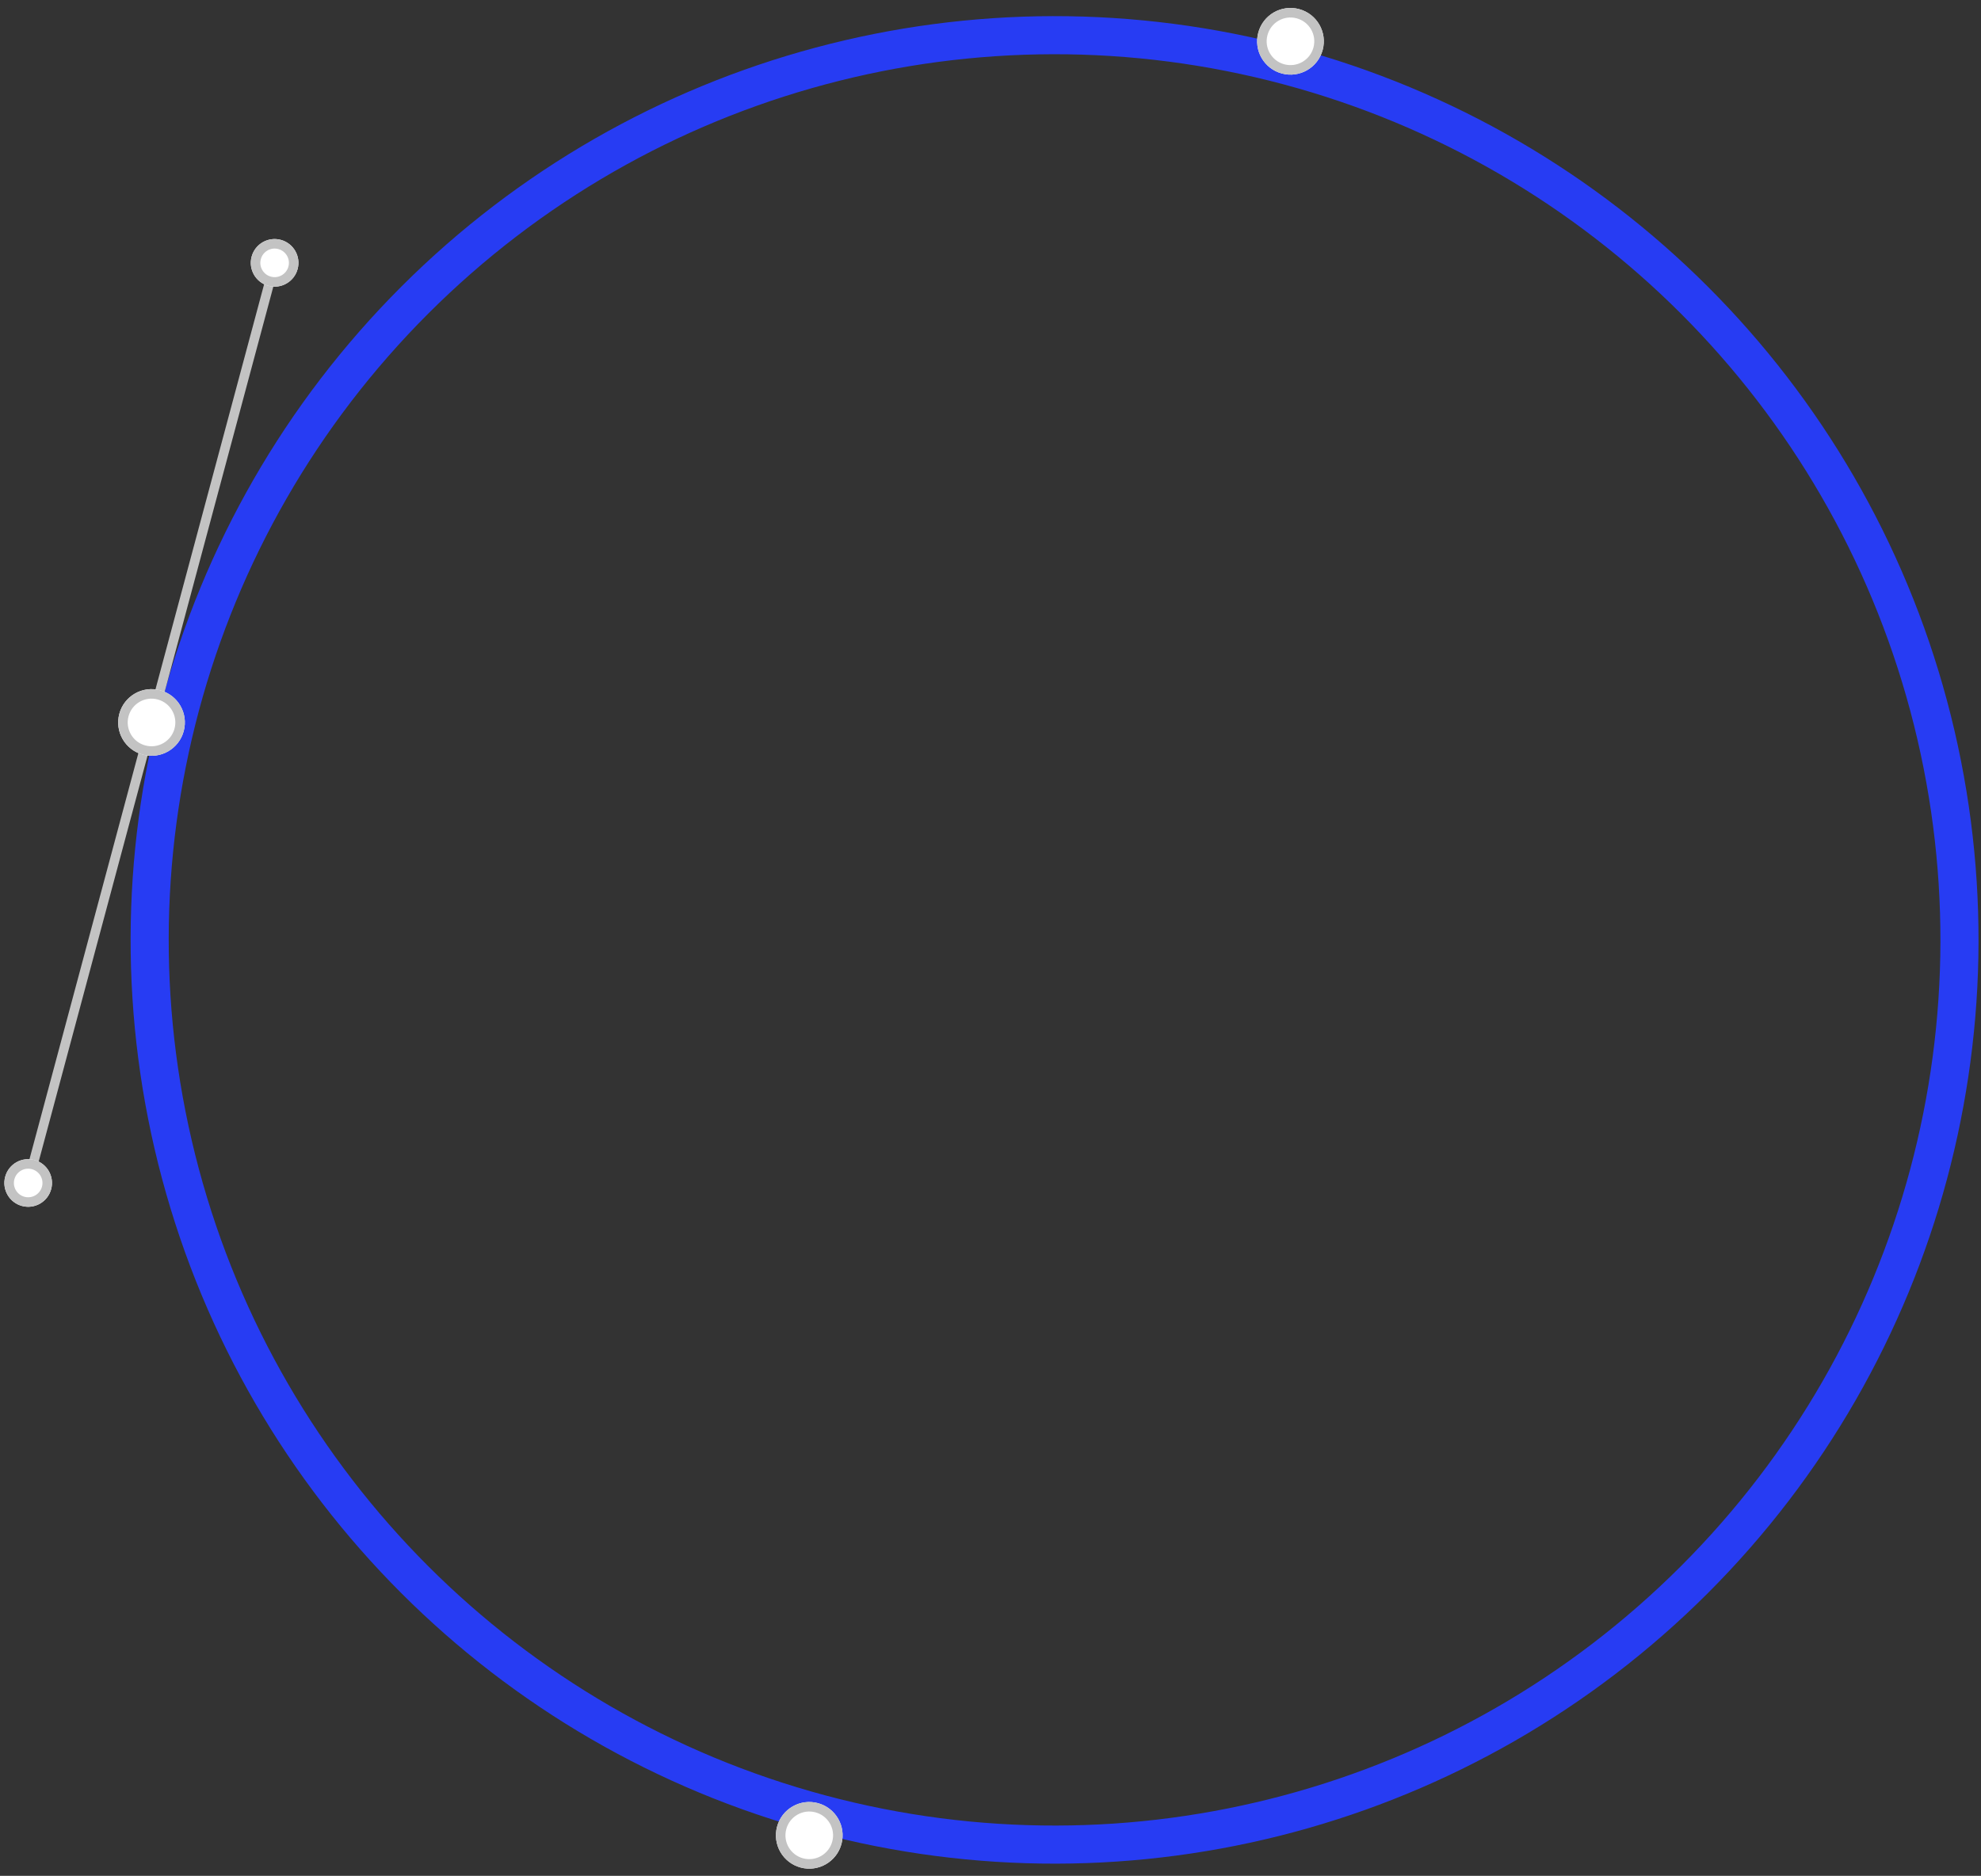 <svg xmlns="http://www.w3.org/2000/svg" viewBox="0 0 208 197">
<rect x="0" y="0" width="208" height="197" fill="#333333" stroke="none"/>
<style type="text/css">
	.st0{fill:none;stroke:#273CF3;stroke-width:4;}
	.st1{fill:#C3C3C3;}
	.st2{fill:#FFFFFF;}
	.st3{fill:none;stroke:#C3C3C3;}
</style>
<ellipse transform="matrix(0.259 -0.966 0.966 0.259 -13.288 180.081)" class="st0" cx="110.7" cy="98.7" rx="95" ry="95"/>
<rect x="-32.6" y="75.4" transform="matrix(0.259 -0.966 0.966 0.259 -61.528 71.574)" class="st1" width="97" height="1"/>
<g>
	<ellipse transform="matrix(0.259 -0.966 0.966 0.259 -61.528 71.574)" class="st2" cx="15.9" cy="75.9" rx="3.5" ry="3.5"/>
	<ellipse transform="matrix(0.259 -0.966 0.966 0.259 -61.528 71.574)" class="st3" cx="15.9" cy="75.9" rx="3" ry="3"/>
</g>
<g>
	<ellipse transform="matrix(0.259 -0.966 0.966 0.259 -123.193 224.947)" class="st2" cx="85" cy="192.7" rx="3.5" ry="3.5"/>
	<ellipse transform="matrix(0.259 -0.966 0.966 0.259 -123.193 224.947)" class="st3" cx="85" cy="192.7" rx="3" ry="3"/>
</g>
<g>
	<ellipse transform="matrix(0.259 -0.966 0.966 0.259 96.151 134.091)" class="st2" cx="135.5" cy="4.4" rx="3.5" ry="3.5"/>
	<ellipse transform="matrix(0.259 -0.966 0.966 0.259 96.151 134.091)" class="st3" cx="135.5" cy="4.4" rx="3" ry="3"/>
</g>
<g>
	<ellipse transform="matrix(0.259 -0.966 0.966 0.259 -5.286 48.277)" class="st2" cx="28.8" cy="27.6" rx="2.5" ry="2.5"/>
	<ellipse transform="matrix(0.259 -0.966 0.966 0.259 -5.286 48.277)" class="st3" cx="28.8" cy="27.6" rx="2" ry="2"/>
</g>
<g>
	<ellipse transform="matrix(0.259 -0.966 0.966 0.259 -117.77 94.87)" class="st2" cx="2.9" cy="124.2" rx="2.5" ry="2.5"/>
	<ellipse transform="matrix(0.259 -0.966 0.966 0.259 -117.77 94.87)" class="st3" cx="2.9" cy="124.2" rx="2" ry="2"/>
</g>
</svg>
